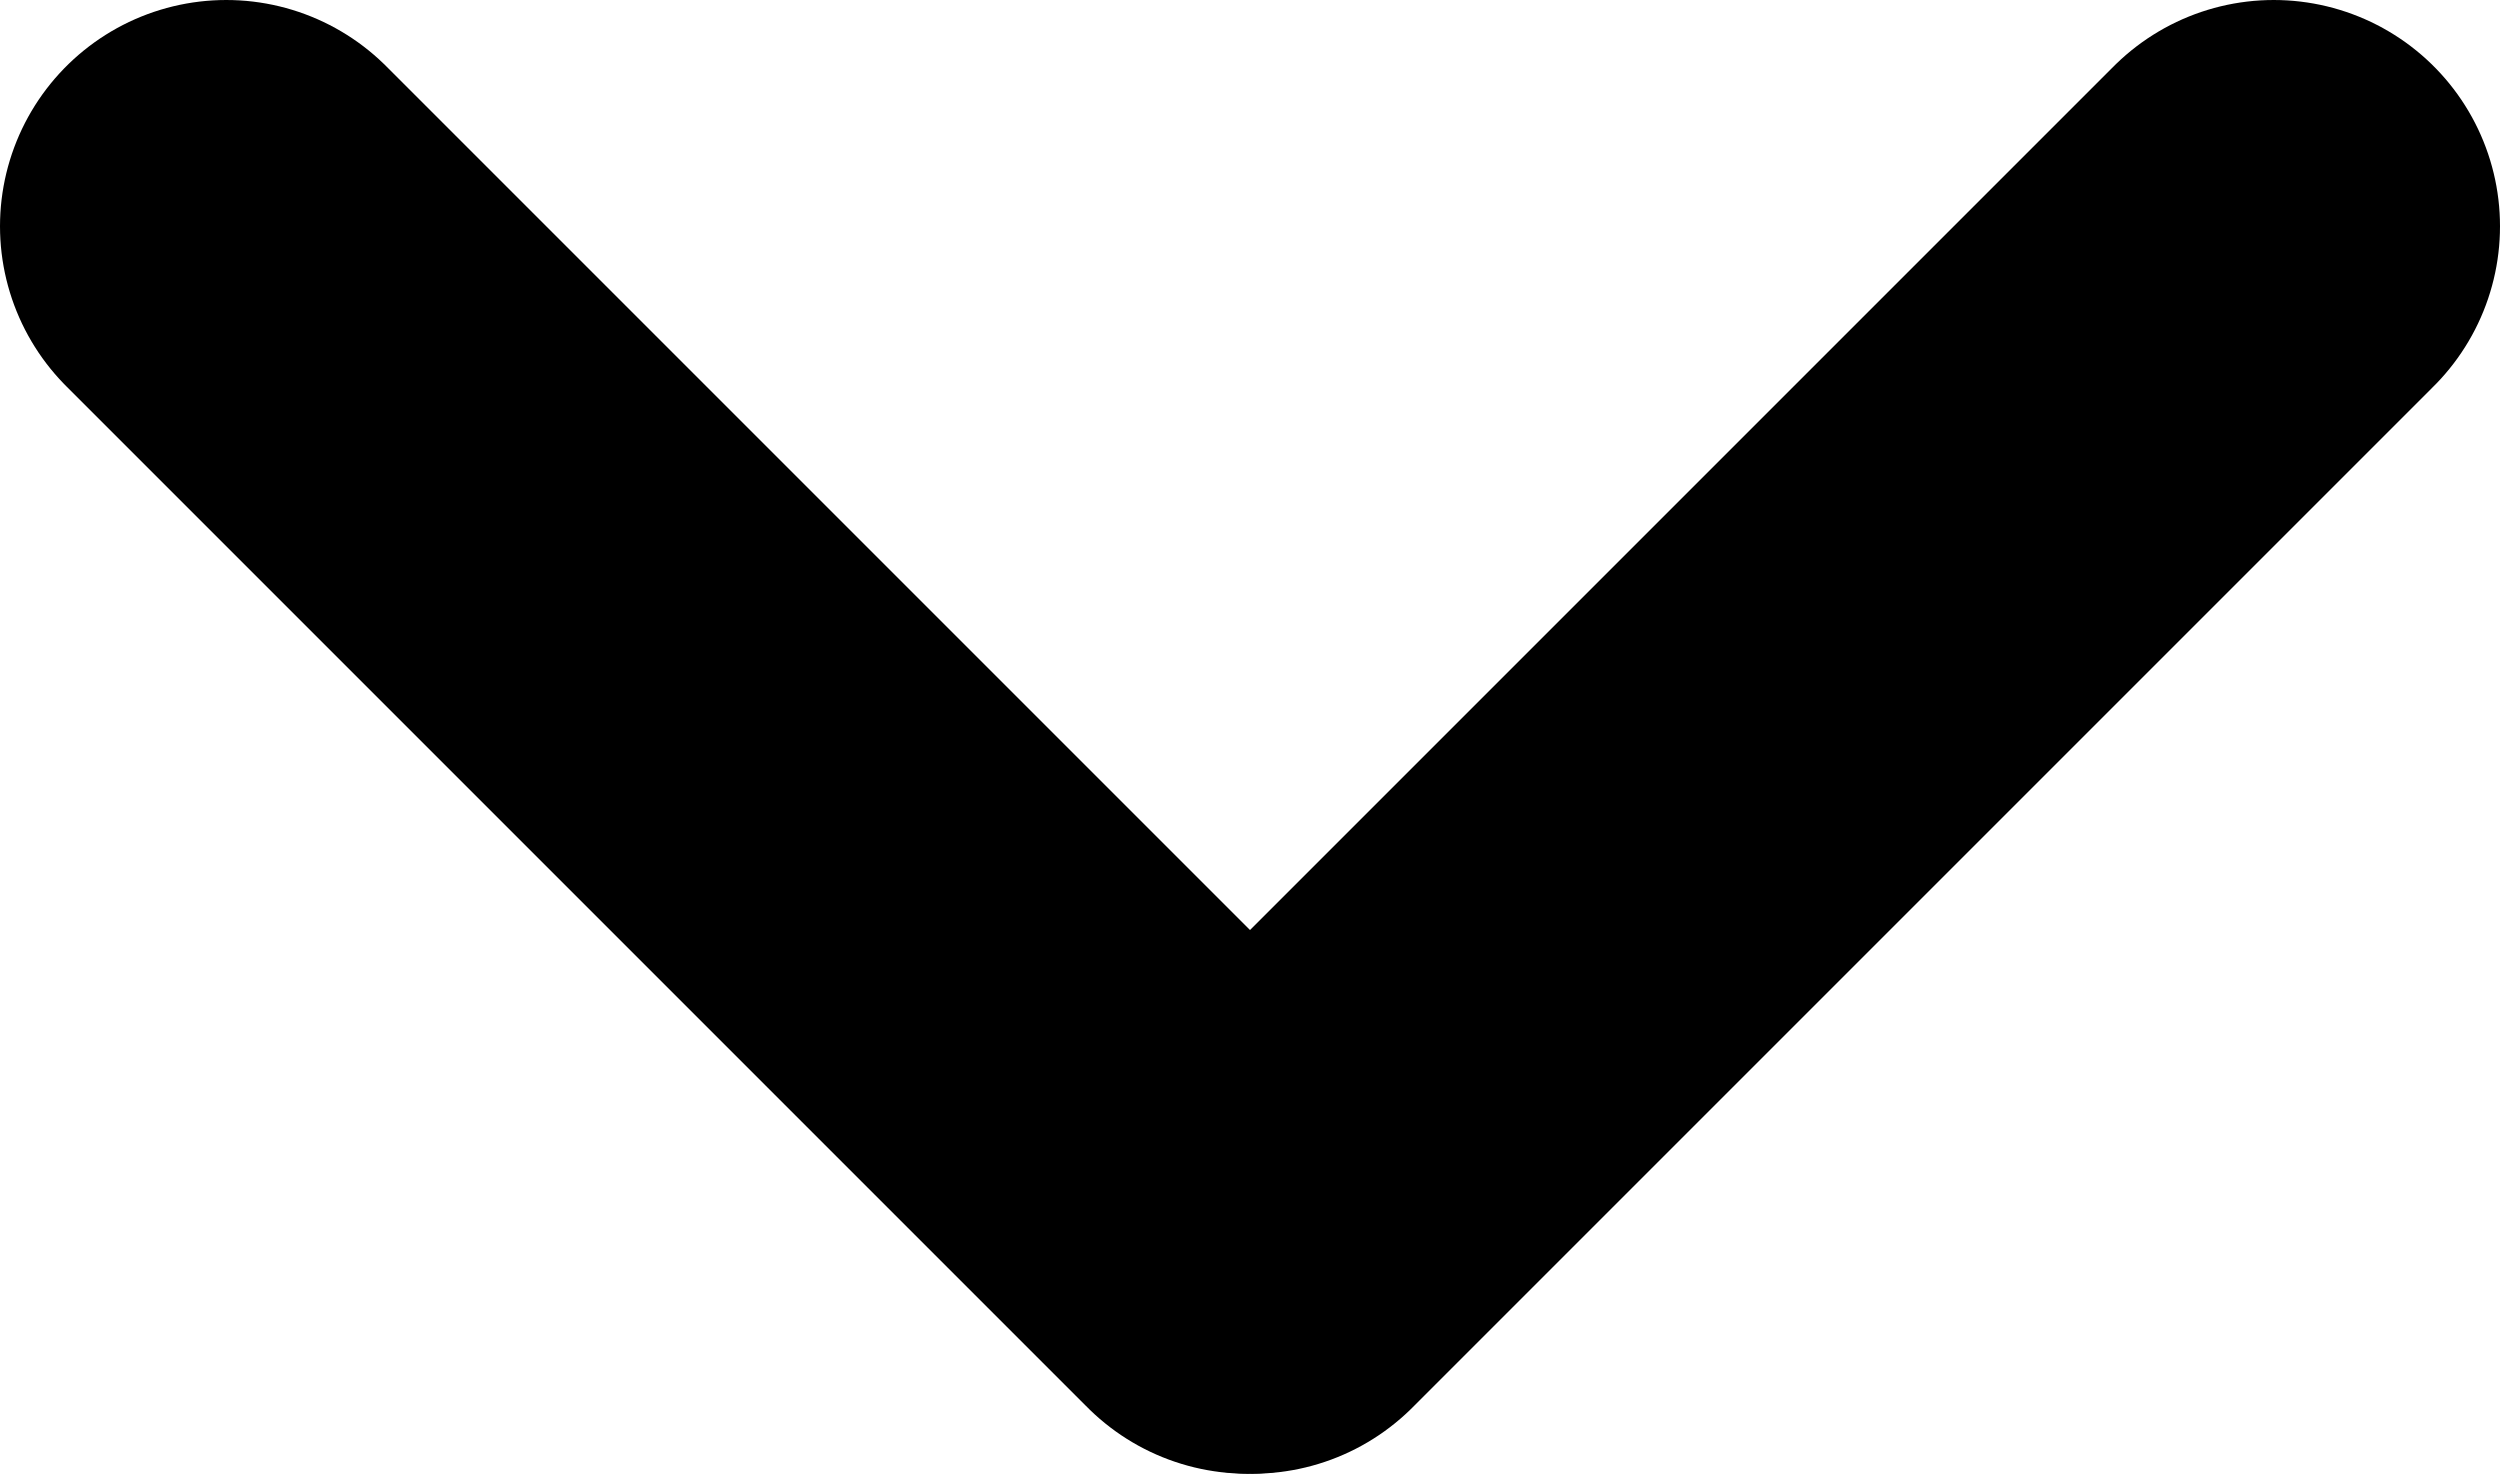 <svg version="1.1" xmlns="http://www.w3.org/2000/svg" xmlns:xlink="http://www.w3.org/1999/xlink" width="27.624" height="16.284" viewBox="0,0,27.624,16.284"><g transform="translate(-231.858,-171.858)"><g data-paper-data="{&quot;isPaintingLayer&quot;:true}" fill="none" fill-rule="nonzero" stroke="#000000" stroke-width="5" stroke-linecap="round" stroke-linejoin="miter" stroke-miterlimit="10" stroke-dasharray="" stroke-dashoffset="0" style="mix-blend-mode: normal"><path d="M234.358,174.358l11.284,11.284"/><path d="M256.982,174.358l-11.284,11.284" data-paper-data="{&quot;index&quot;:null}"/></g></g></svg>